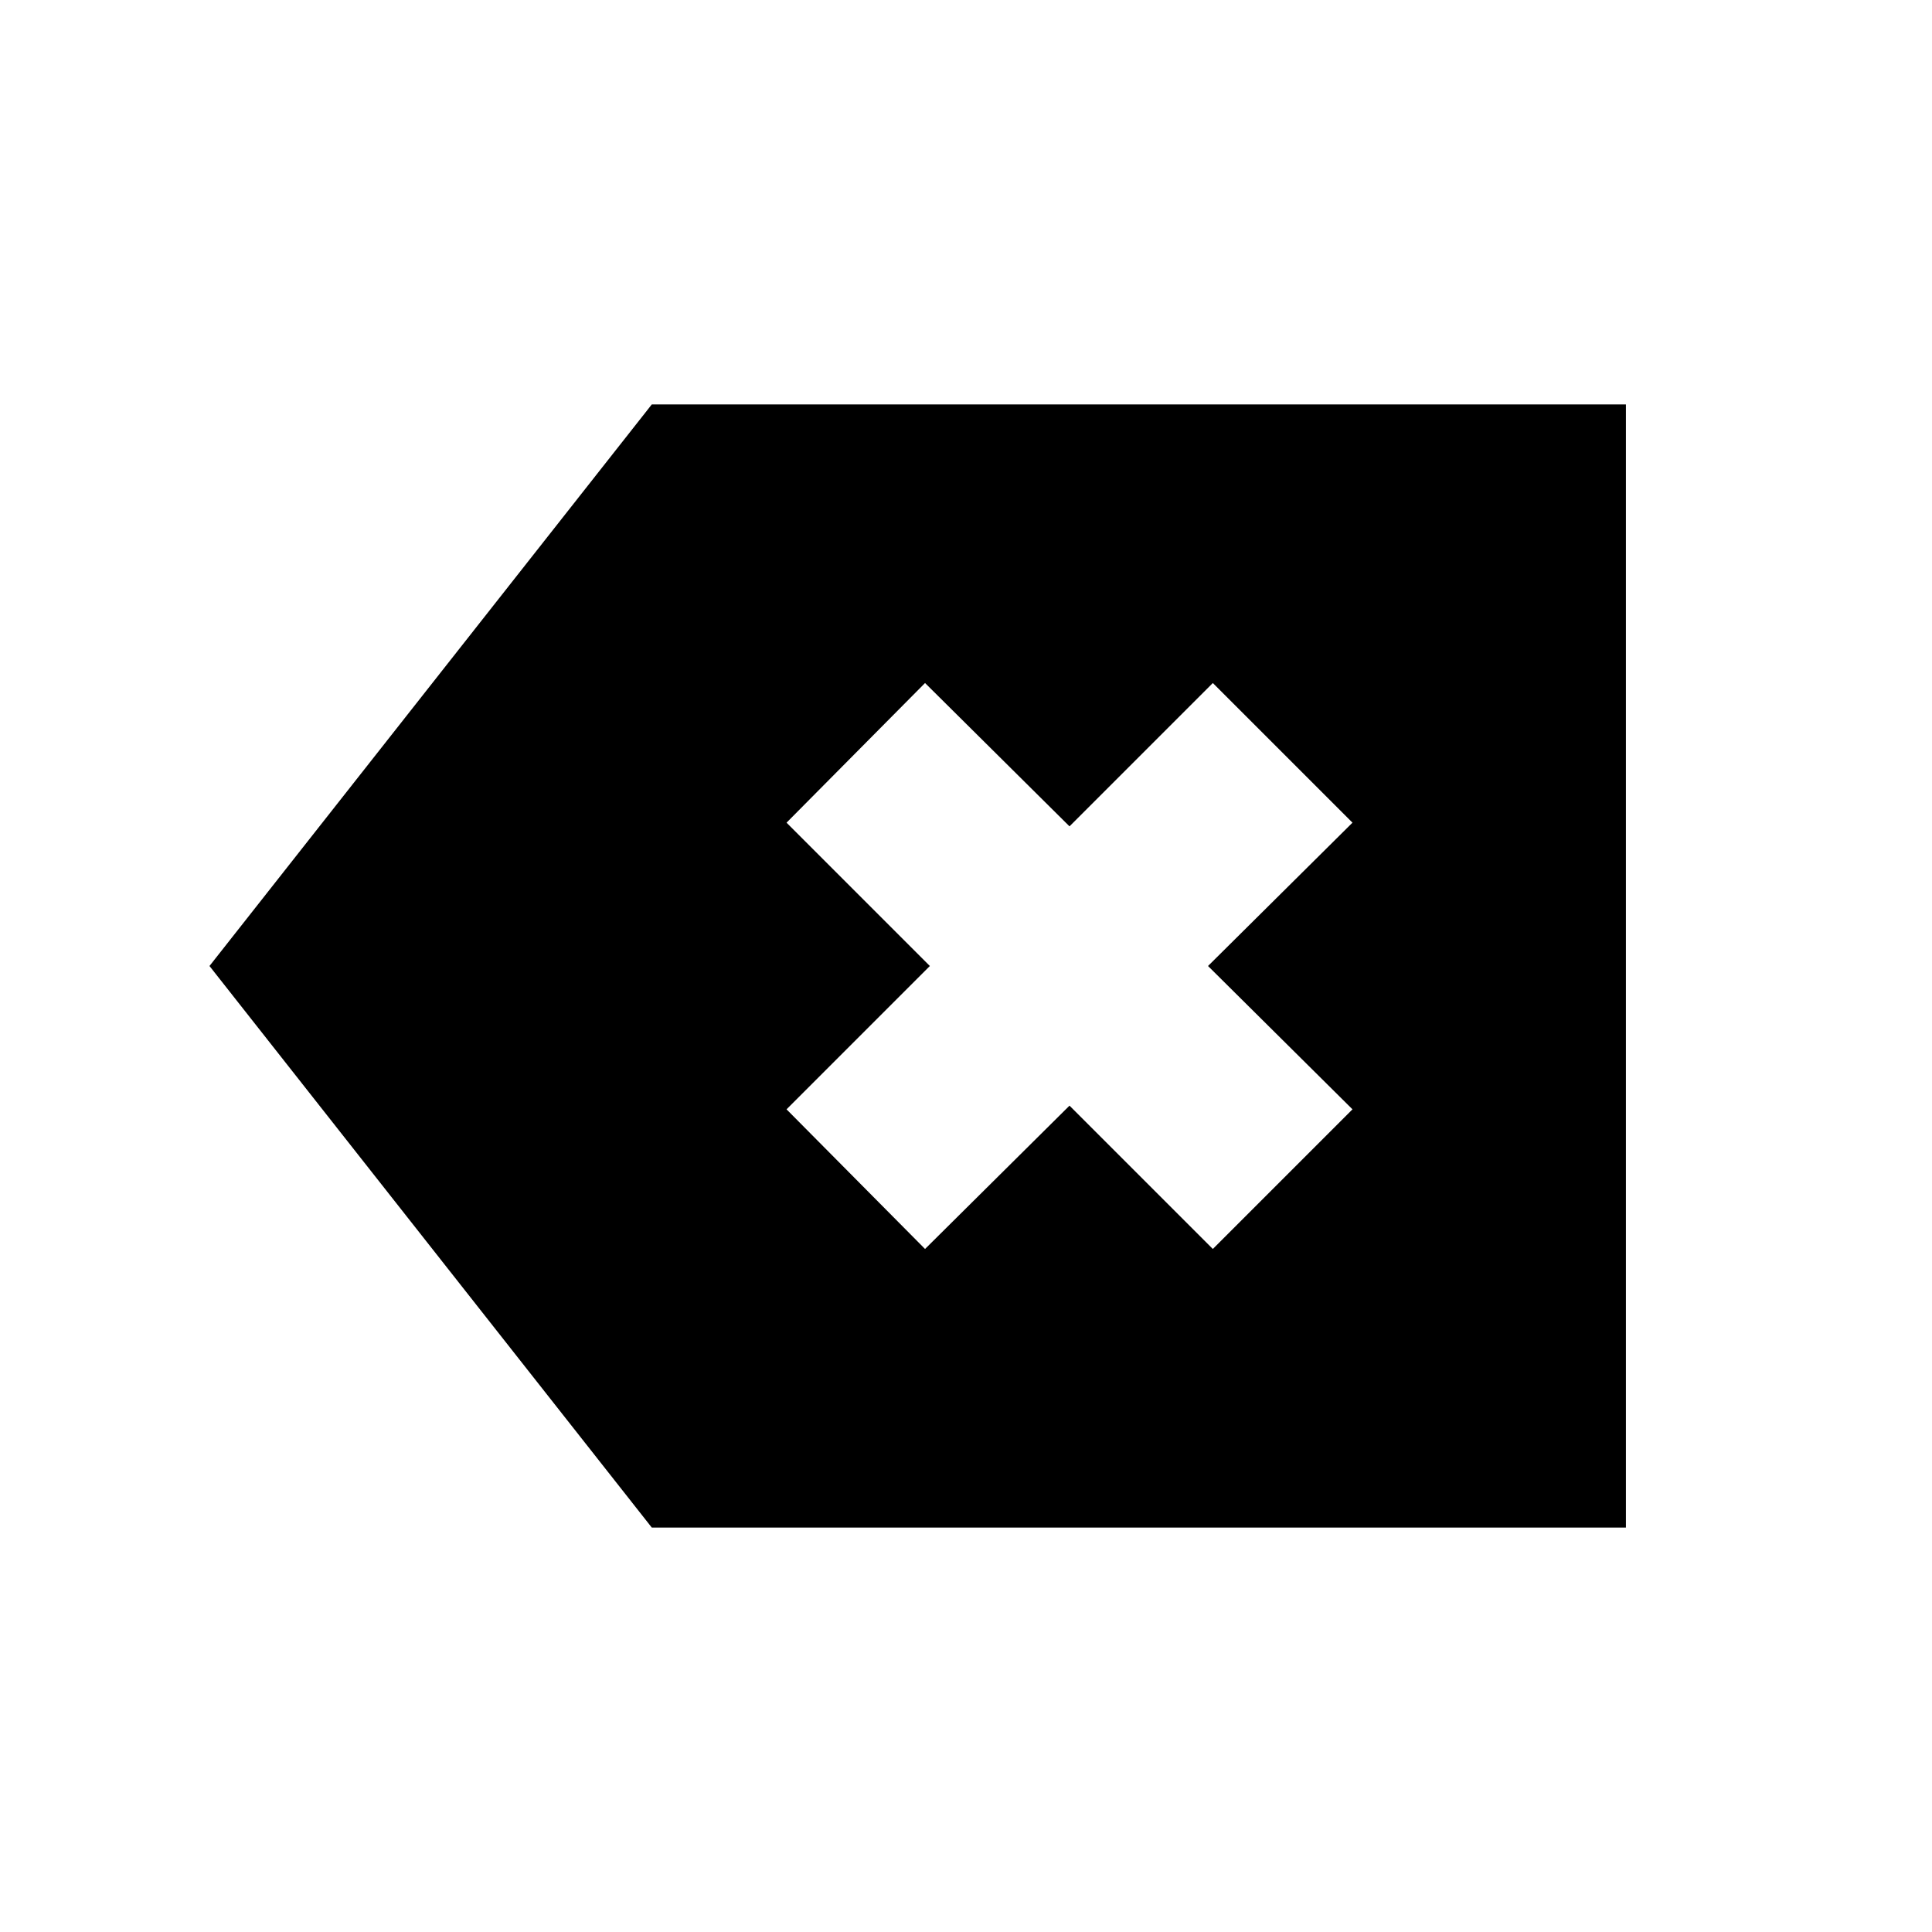 <svg xmlns="http://www.w3.org/2000/svg" height="20" viewBox="0 -960 960 960" width="20"><path d="M323.87-200.96 104.09-480l219.78-279.04h484.04v558.08H323.87Zm135.78-138.43 71.78-71.22 71.22 71.22 69.39-69.39L600.26-480l71.78-71.22-69.39-69.39-71.22 71.22-71.78-71.22-68.82 69.39L462.04-480l-71.21 71.22 68.82 69.39Z"/></svg>